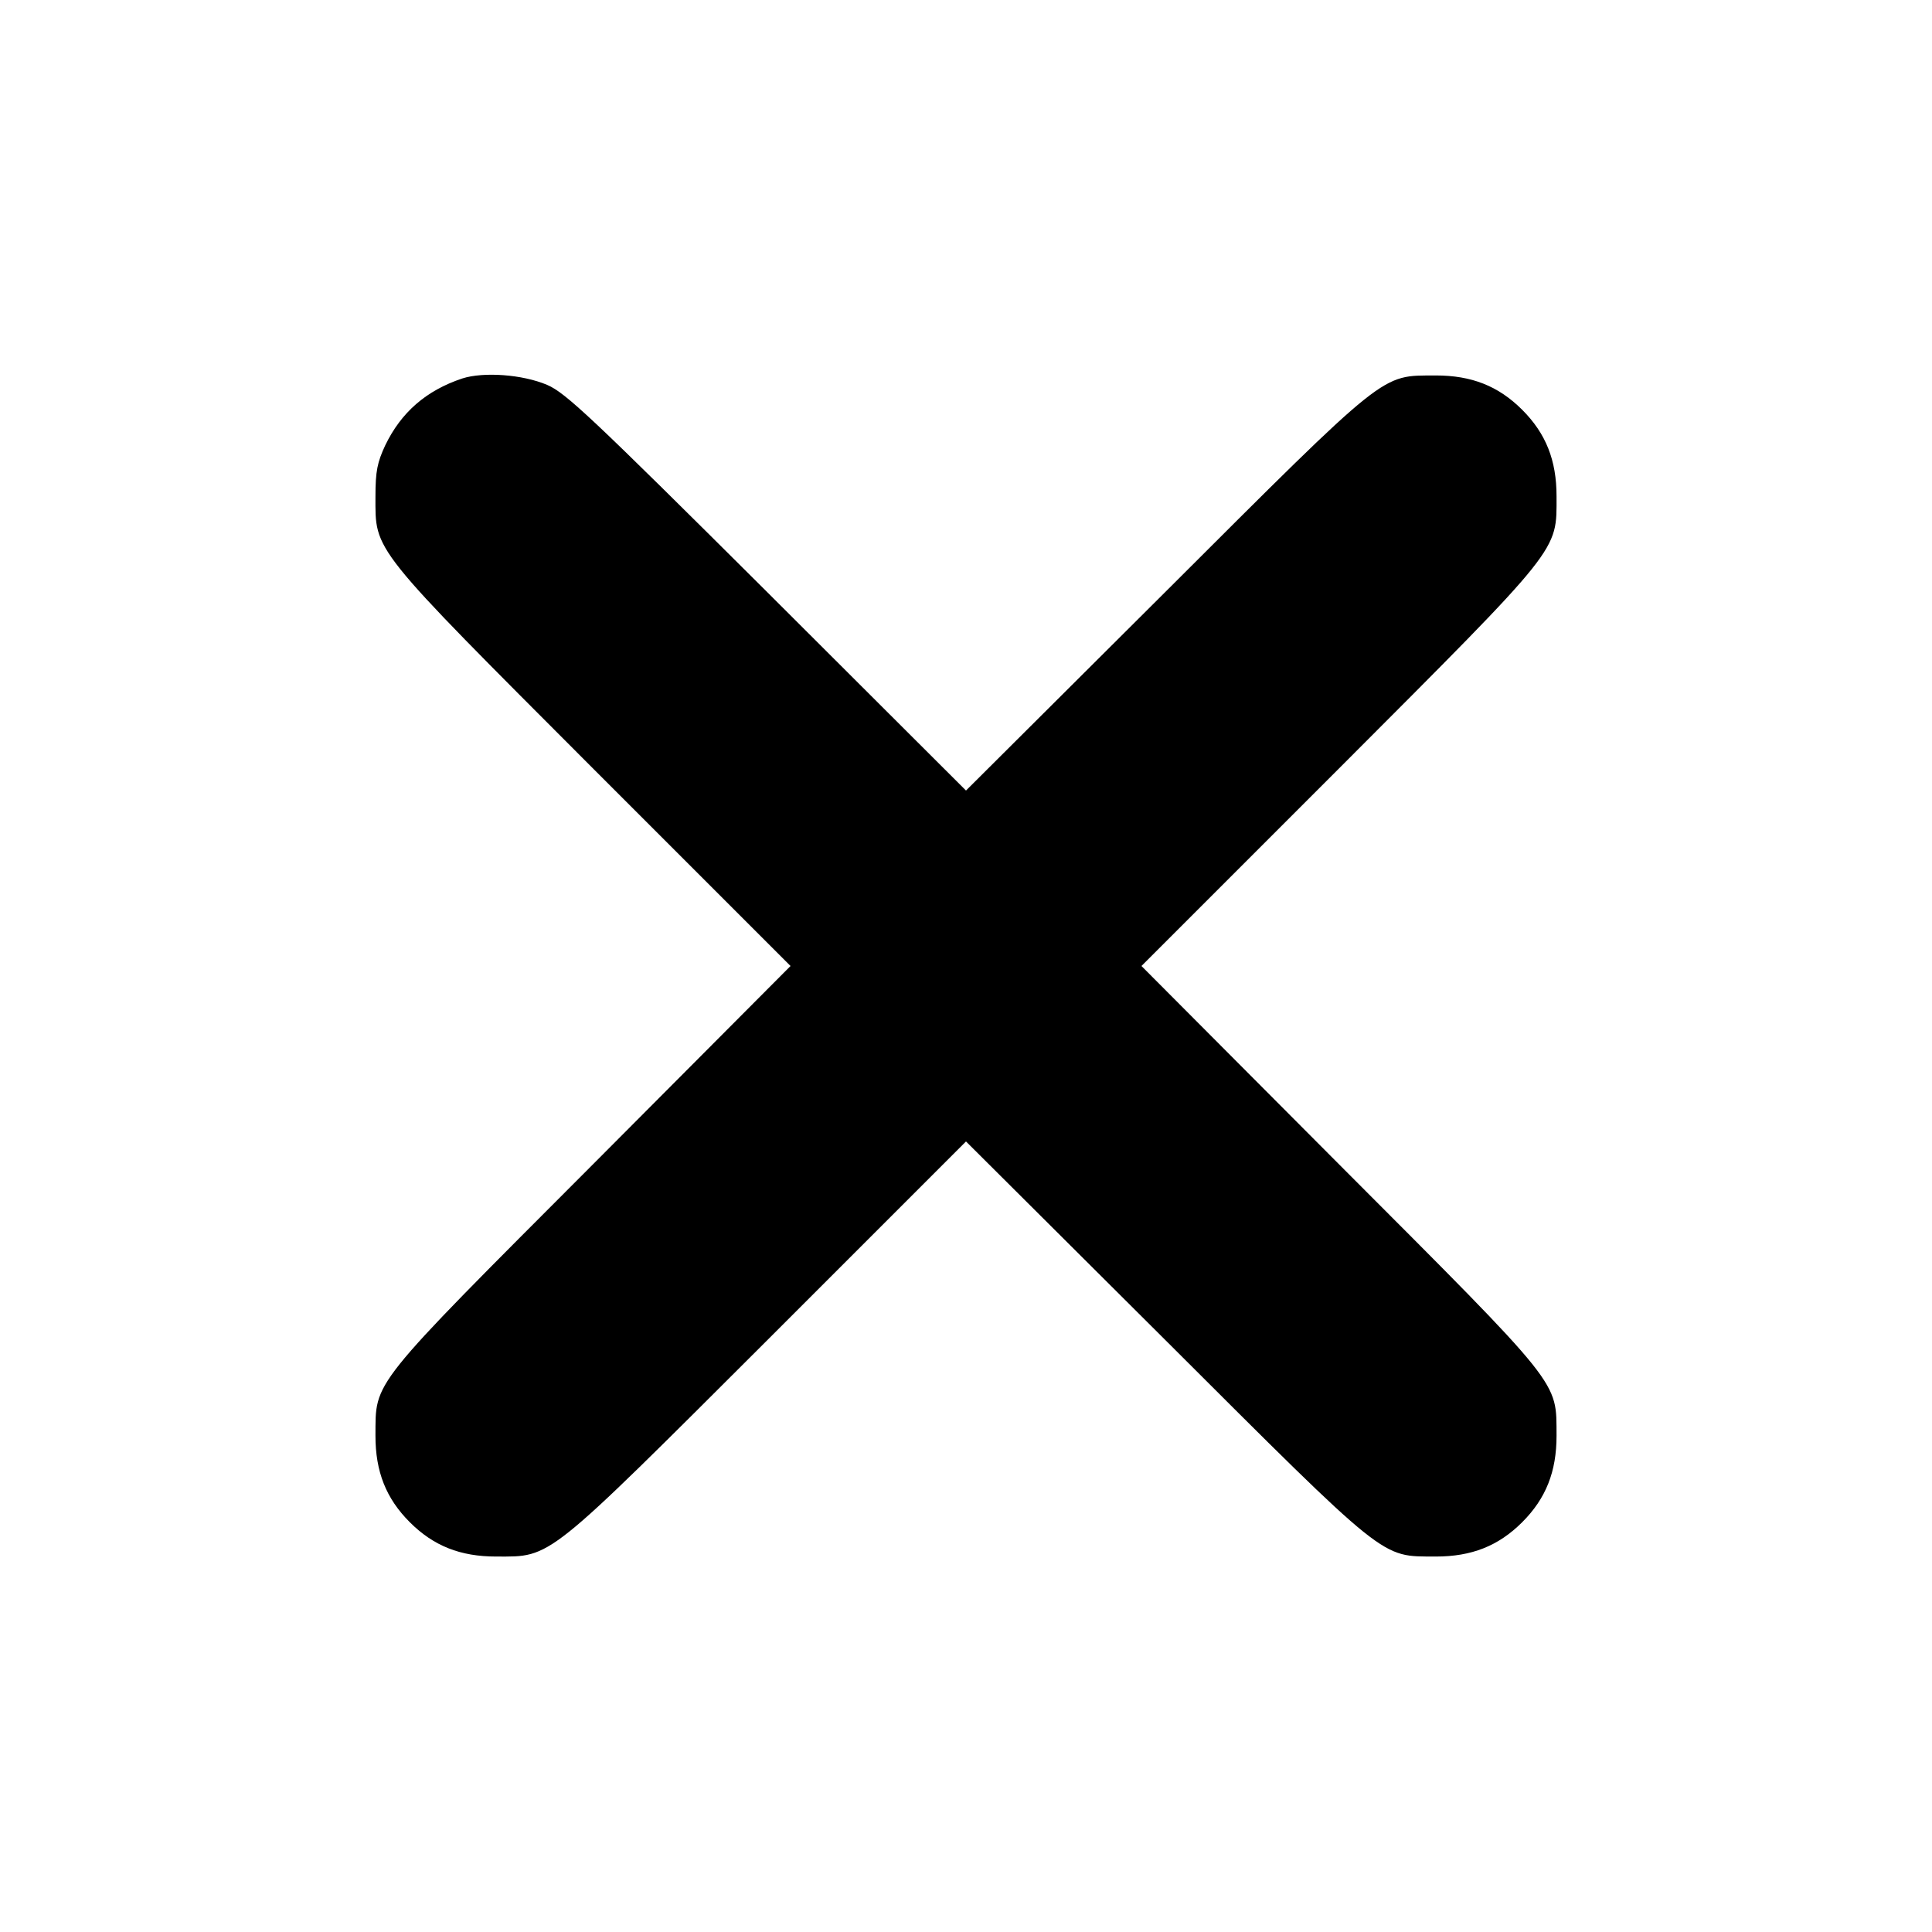 <?xml version="1.0" standalone="no"?>
<!DOCTYPE svg PUBLIC "-//W3C//DTD SVG 20010904//EN"
 "http://www.w3.org/TR/2001/REC-SVG-20010904/DTD/svg10.dtd">
<svg version="1.0" xmlns="http://www.w3.org/2000/svg"
 width="512pt" height="512pt" viewBox="0 0 512 512"
 preserveAspectRatio="xMidYMid meet">
<g transform="translate(0,512) scale(0.1,-0.1)"
fill="#000000" stroke="none">
<path d="M1225 4117 c-96 -32 -162 -90 -204 -177 -21 -45 -26 -69 -26 -135 0
-148 -16 -128 578 -723 l522 -522 -526 -528 c-594 -595 -573 -570 -574 -717 0
-95 28 -166 91 -229 63 -63 134 -91 229 -91 148 0 128 -16 723 578 l522 522
528 -526 c595 -594 570 -573 717 -574 95 0 166 28 229 91 63 63 91 134 91 229
-1 147 20 122 -574 717 l-526 528 522 522 c594 595 578 575 578 723 0 95 -28
166 -91 229 -63 63 -134 91 -229 91 -147 -1 -122 20 -717 -574 l-528 -526
-527 526 c-466 464 -534 528 -583 549 -66 28 -169 35 -225 17z"/>
</g>
</svg>
